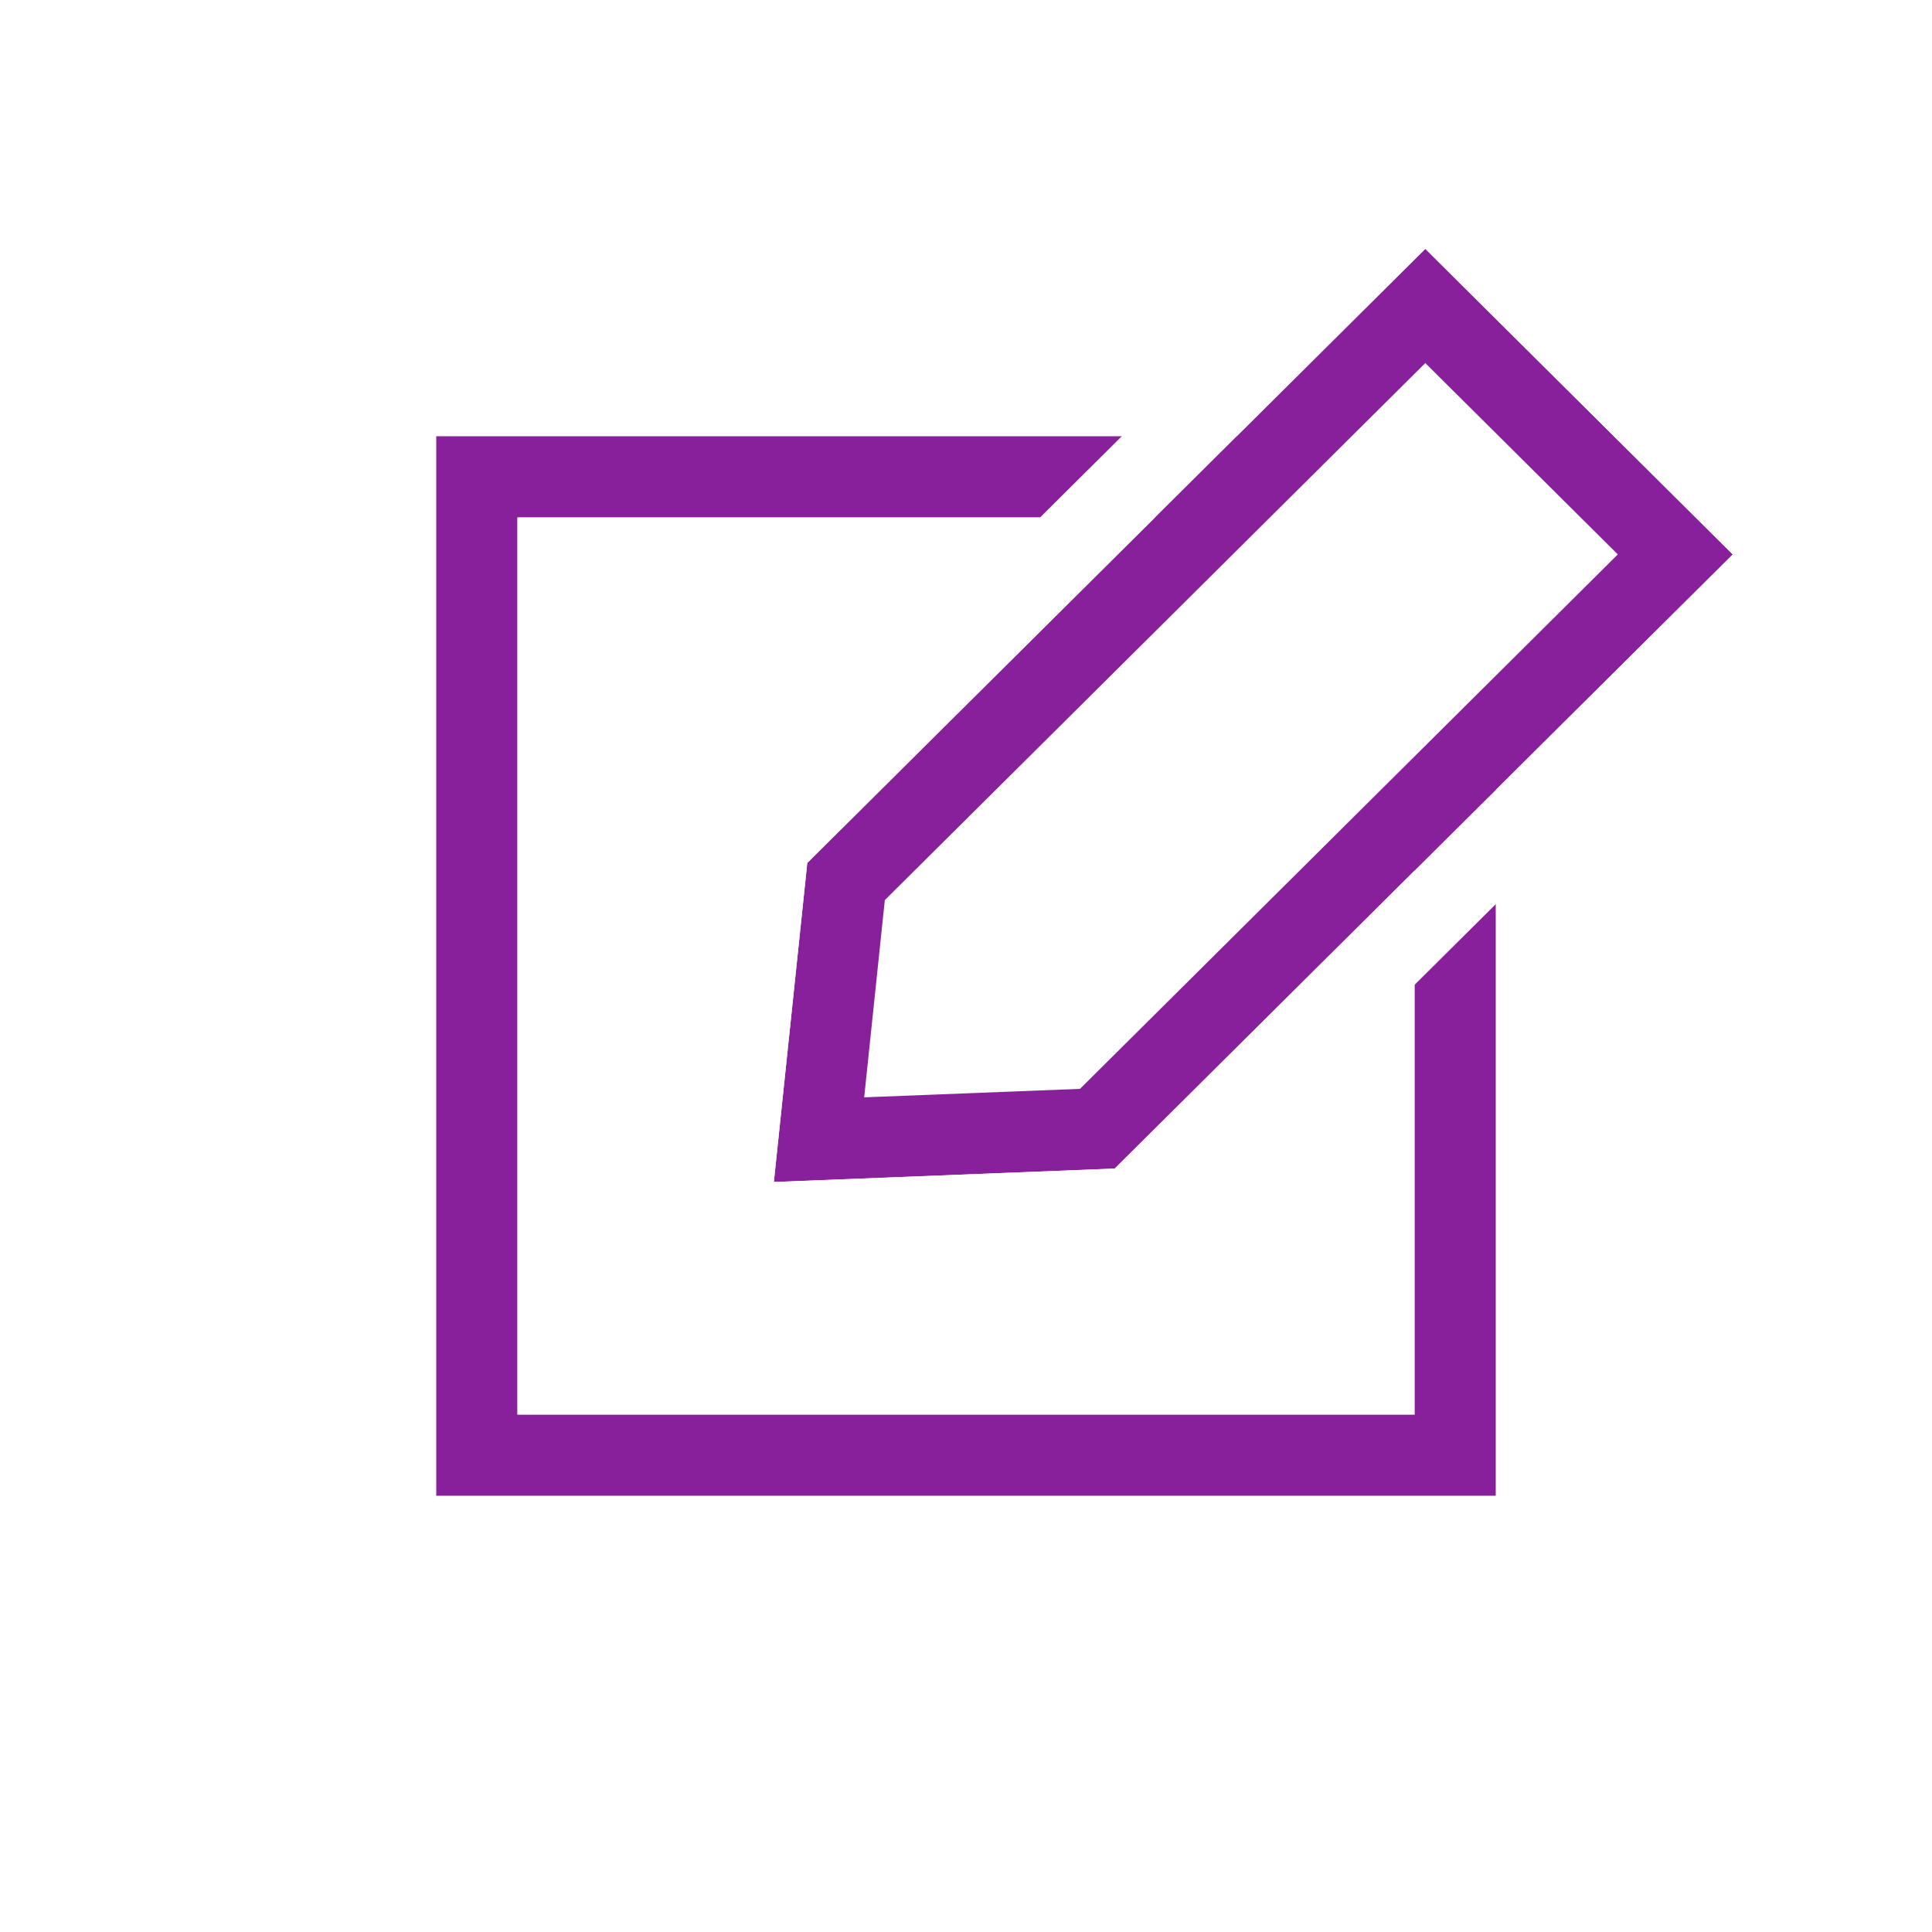 <?xml version="1.0" encoding="UTF-8"?>
<svg width="31px" height="31px" viewBox="0 0 31 31" version="1.1" xmlns="http://www.w3.org/2000/svg" xmlns:xlink="http://www.w3.org/1999/xlink">
    <!-- Generator: Sketch 53.2 (72643) - https://sketchapp.com -->
    <title>edit_active</title>
    <desc>Created with Sketch.</desc>
    <defs>
        <polygon id="path-1" points="9.985 9.33 23.965 9.285 27.964 12.526 23.944 16.241 9.964 16.285"></polygon>
    </defs>
    <g id="Page-1" stroke="none" stroke-width="1" fill="none" fill-rule="evenodd">
        <g id="Artboard" transform="translate(-166, -169)">
            <g id="edit_active" transform="translate(166, 169)">
                <rect id="Rectangle" fill="#FFFFFF" x="0" y="0" width="31" height="31"></rect>
                <rect id="Rectangle" stroke="#89209B" stroke-width="1.3" fill="#FFFFFF" x="7.65" y="7.65" width="15.7" height="15.7"></rect>
                <g id="Rectangle" transform="translate(18.964, 12.785) scale(-1, 1) rotate(45) translate(-18.964, -12.785) " stroke-width="1.3">
                    <path stroke="#89209B" d="M10.633,9.978 L10.616,15.633 L23.689,15.592 L26.971,12.558 L23.736,9.936 L10.633,9.978 Z" stroke-linejoin="square" fill="#FFFFFF" fill-rule="evenodd"></path>
                    <path stroke="#FFFFFF" d="M9.337,8.682 L24.194,8.635 L28.957,12.494 L24.199,16.89 L9.312,16.938 L9.337,8.682 Z"></path>
                </g>
            </g>
        </g>
    </g>
</svg>